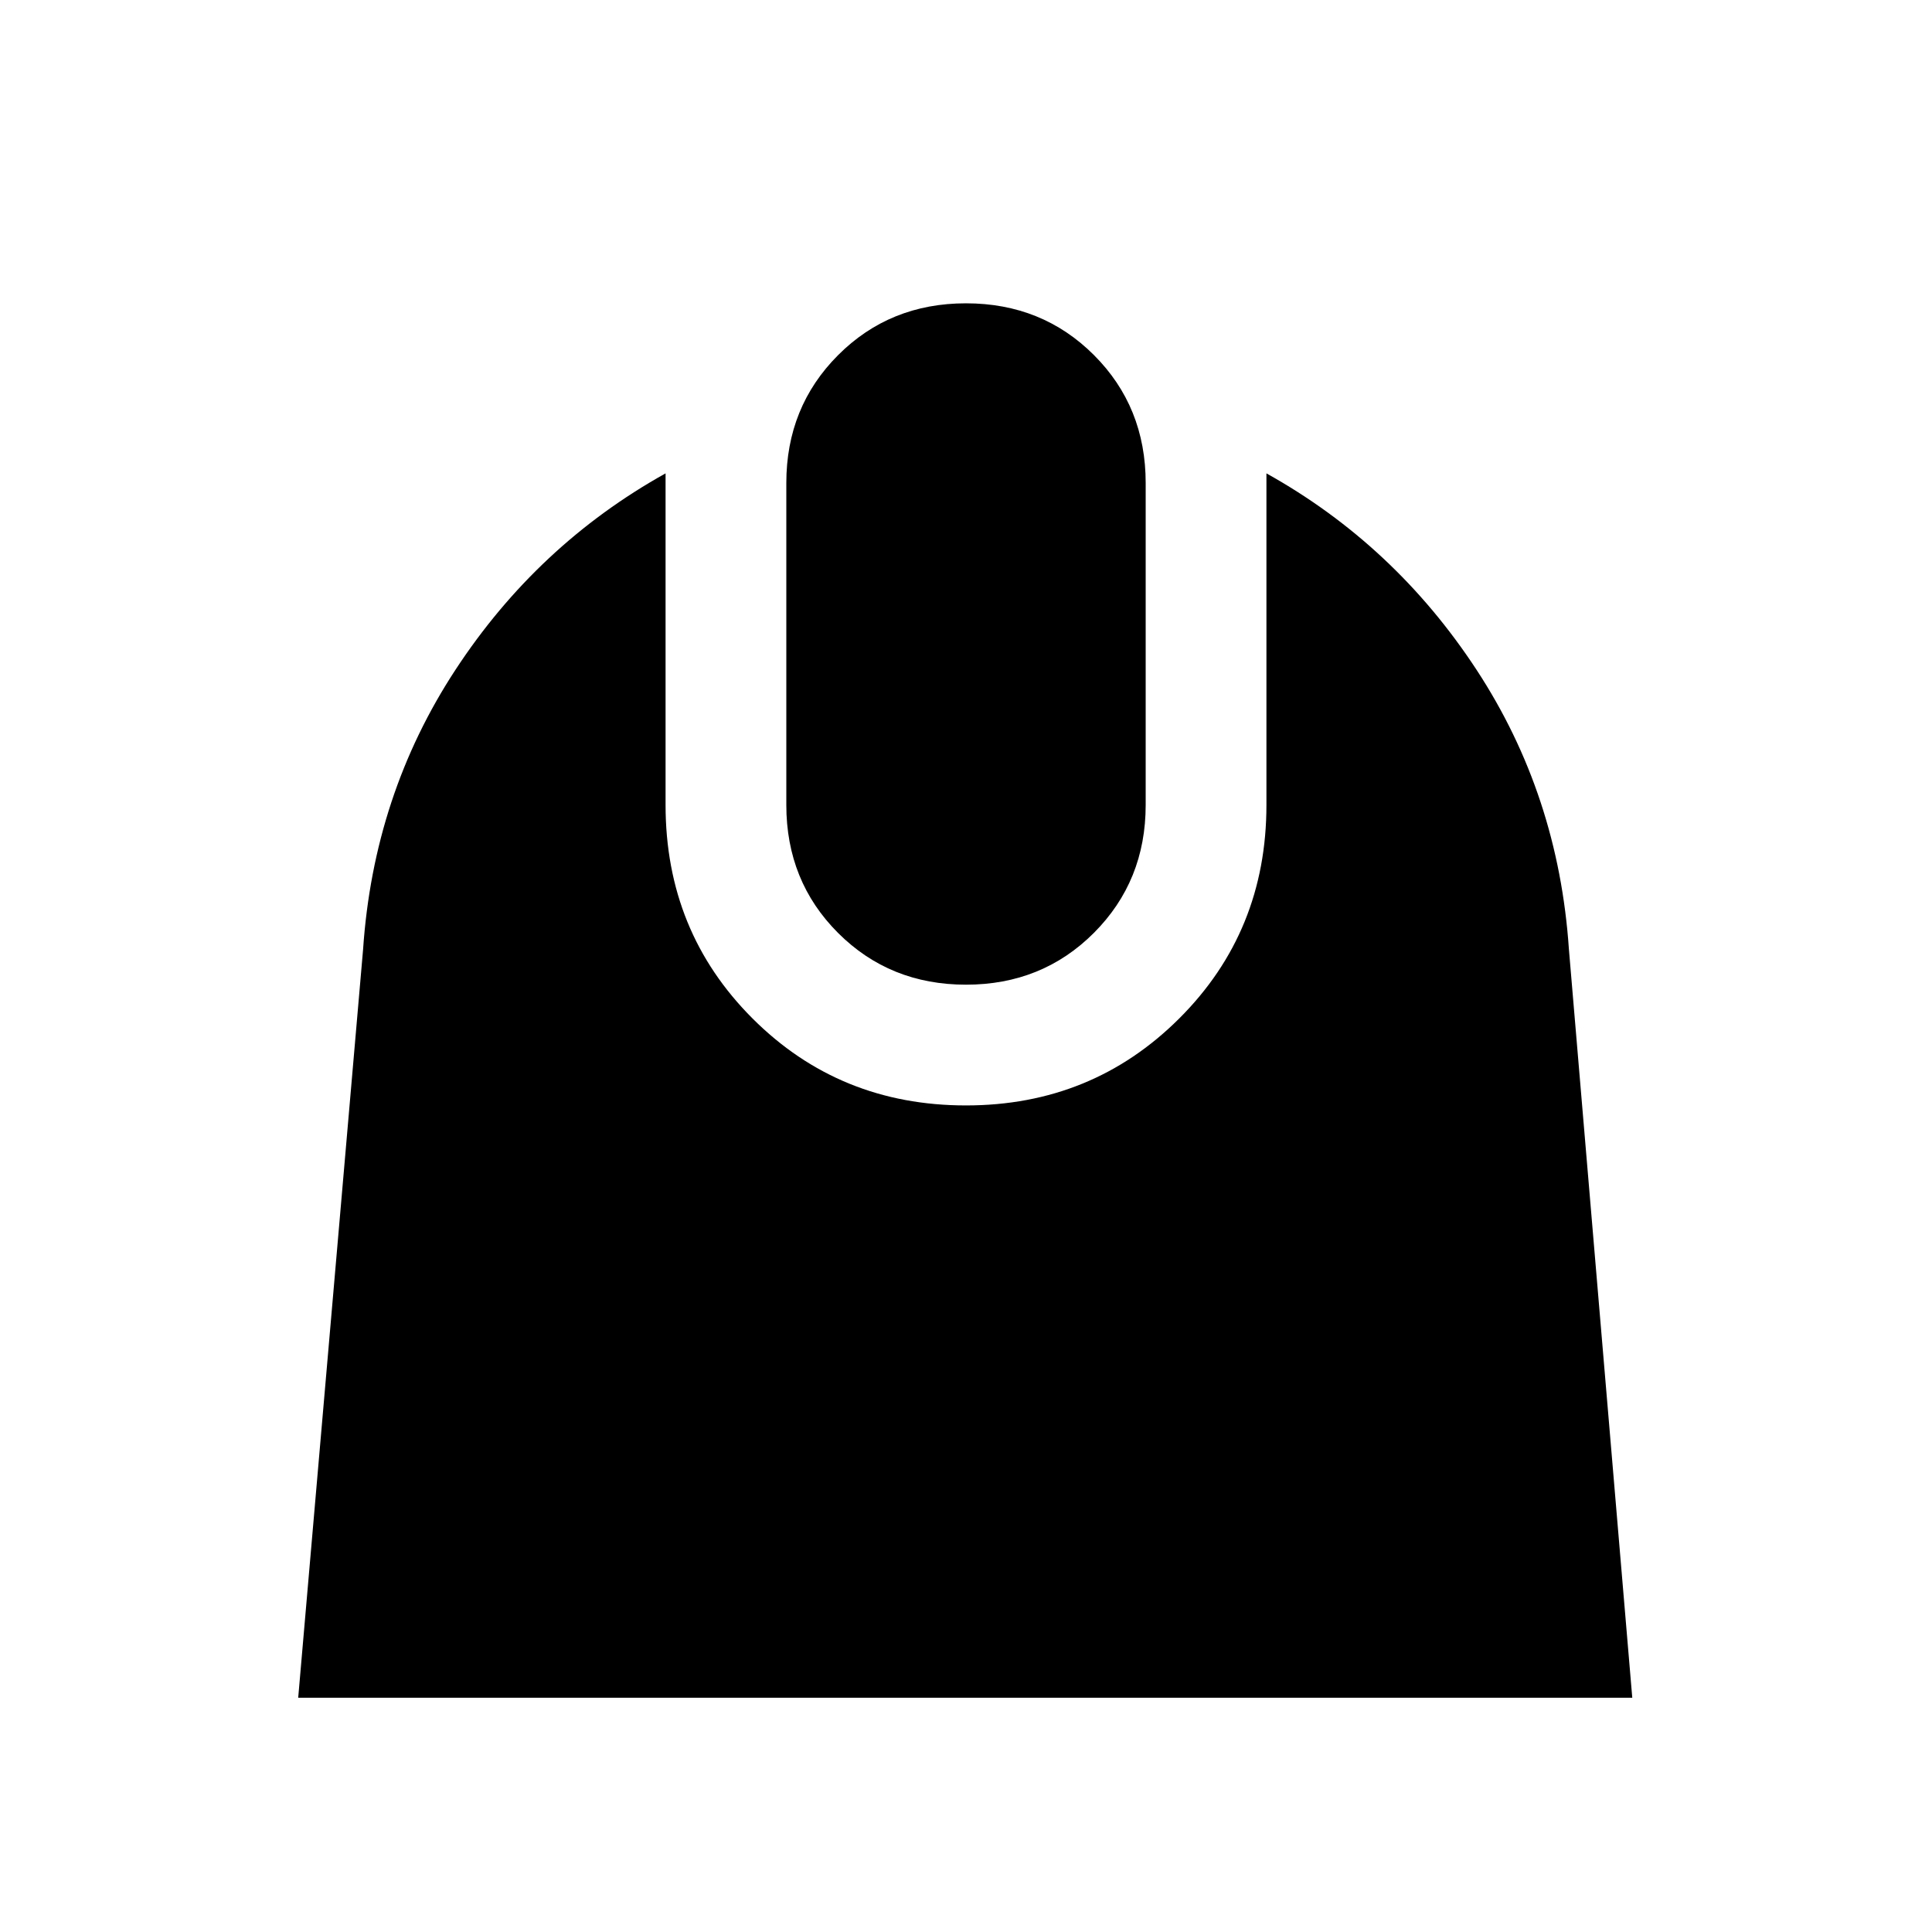 <svg xmlns="http://www.w3.org/2000/svg" width="48" height="48" viewBox="0 96 960 960"><path d="m148.174 939.587 32.239-371.826q5.194-76.848 45.912-138.957 40.718-62.108 104.392-97.587V496q0 62.859 43.212 106.071Q417.141 645.283 480 645.283q62.622 0 105.952-43.212Q629.283 558.859 629.283 496V331.217q63.674 35.479 104.392 97.587 40.718 62.109 45.912 138.957l31.478 371.826H148.174ZM480 585.283q-37.859 0-63.571-25.712-25.712-25.712-25.712-63.571V336q0-37.761 25.712-63.522 25.712-25.761 63.571-25.761 37.859 0 63.571 25.712 25.712 25.712 25.712 63.571v160q0 37.761-25.712 63.522-25.712 25.761-63.571 25.761Z"/></svg>